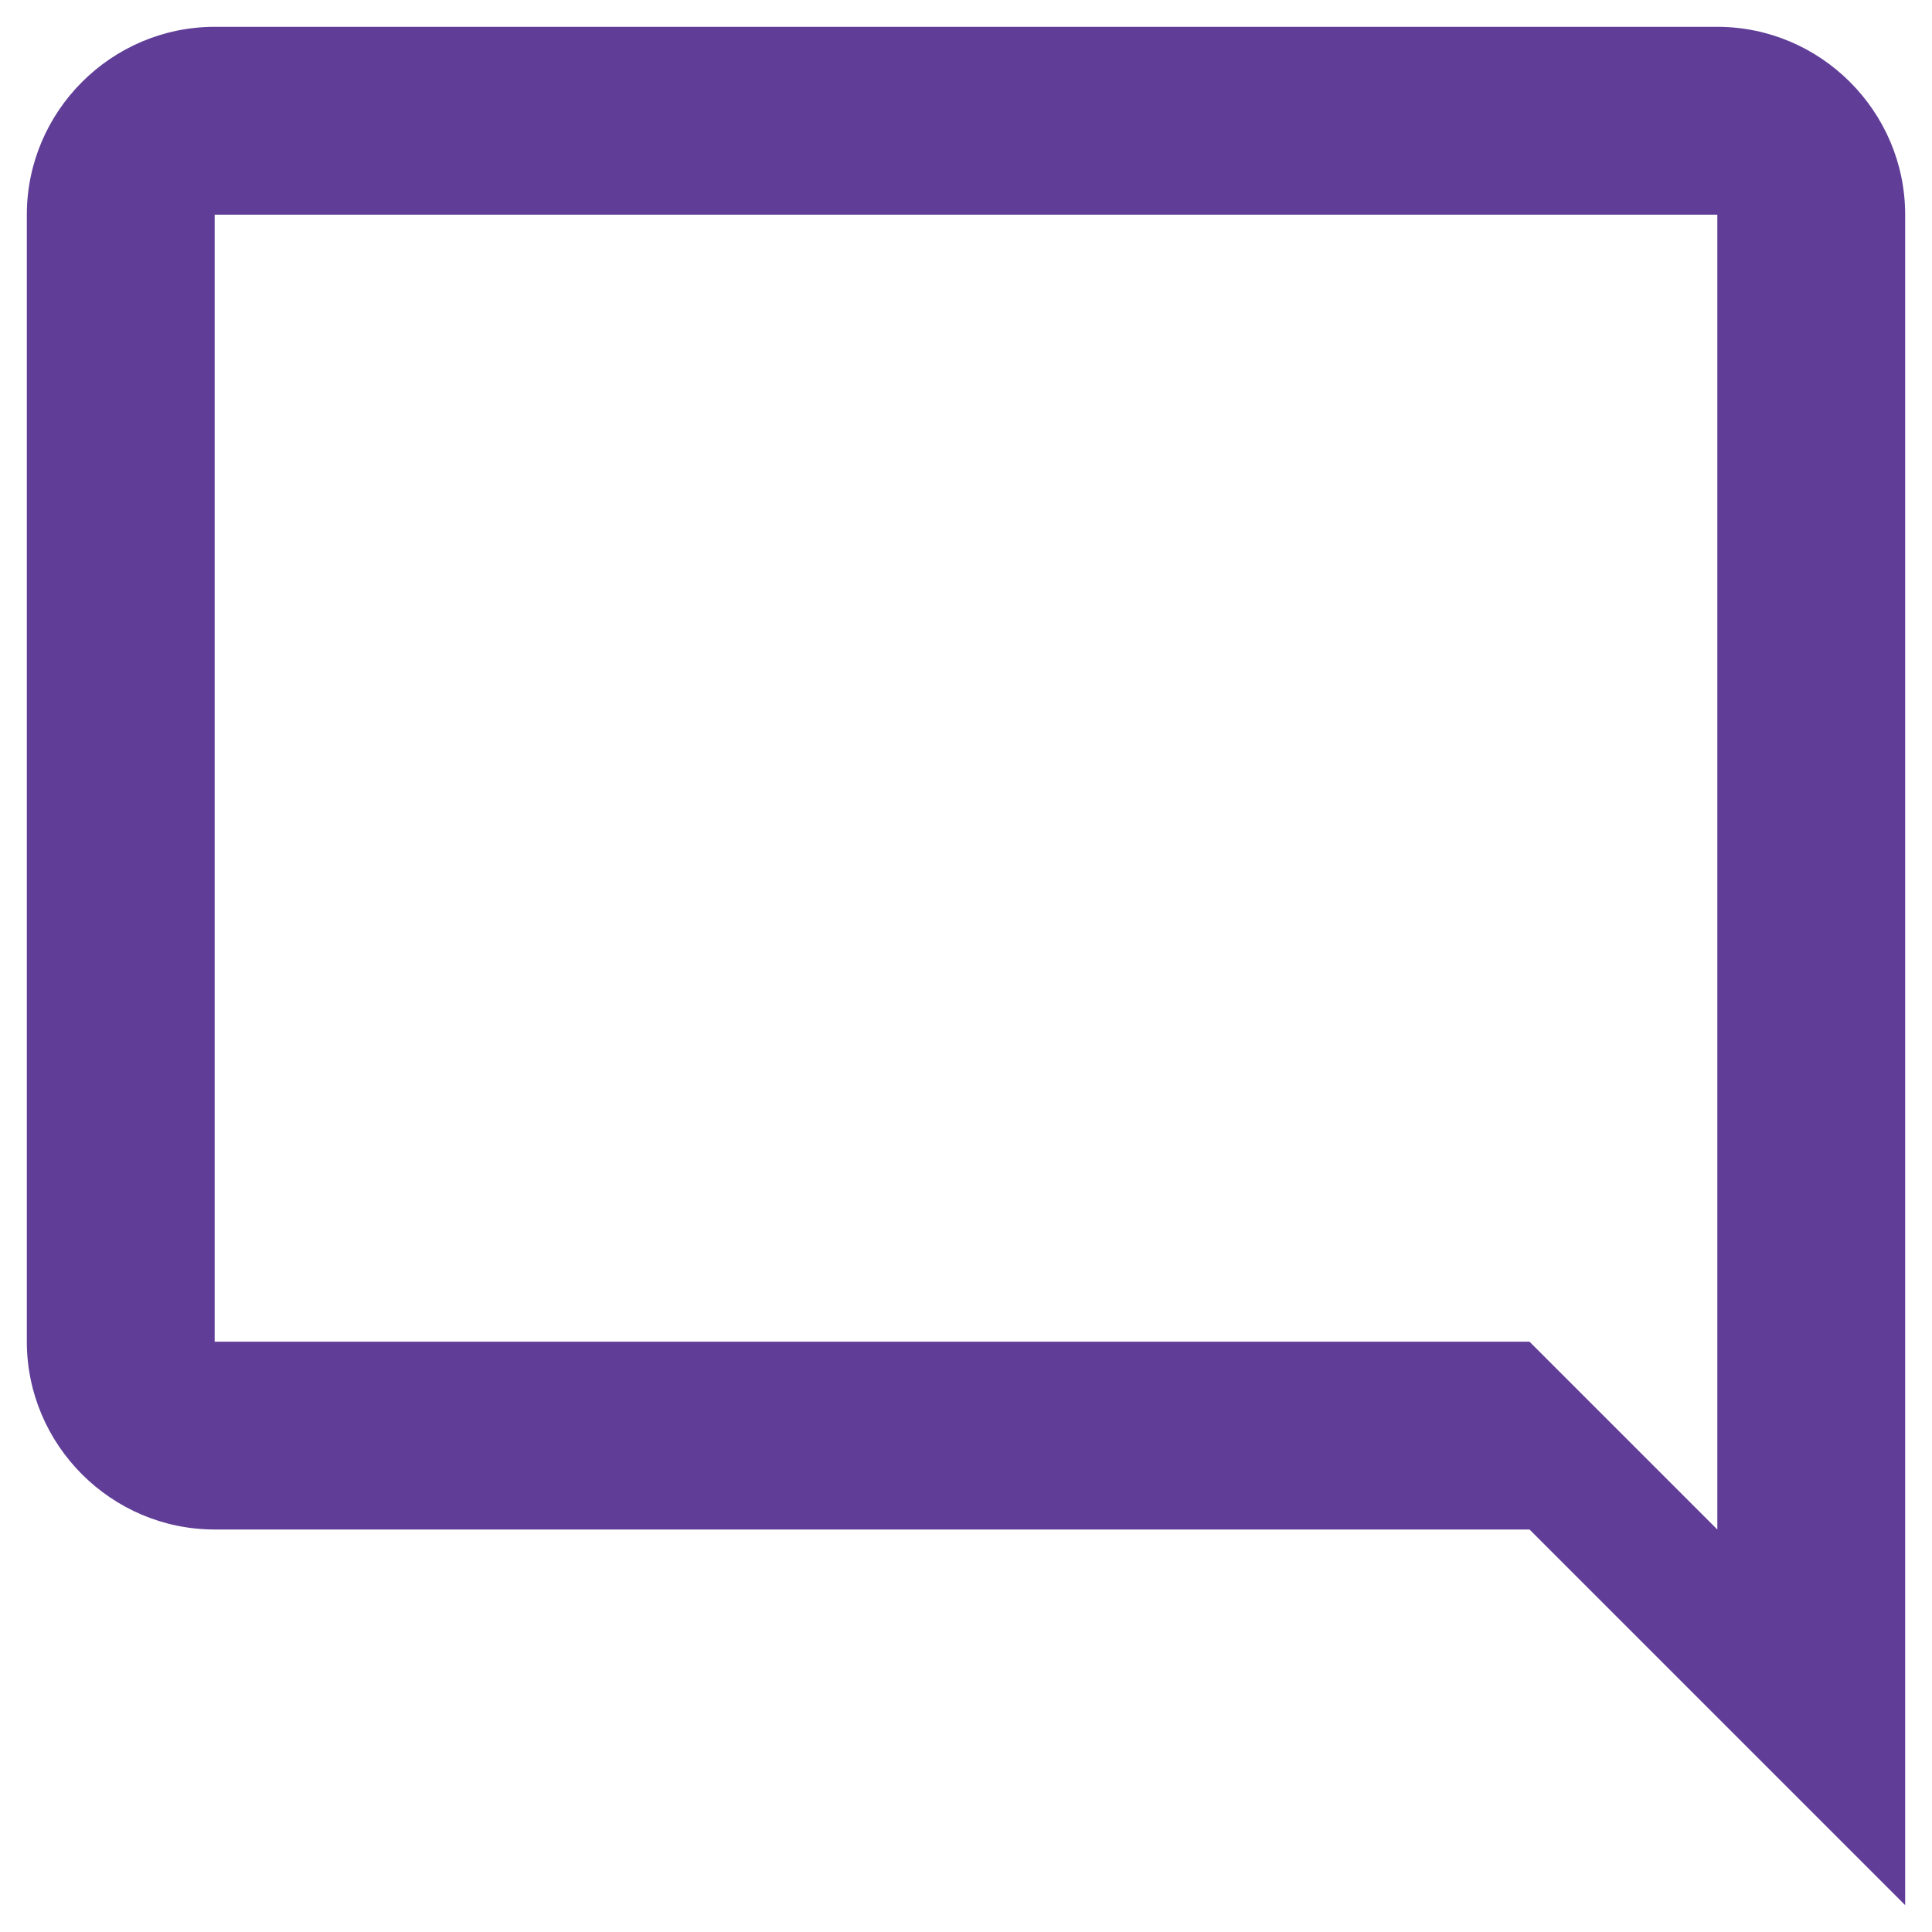 <svg width="36" height="36" viewBox="0 0 36 36" fill="none" xmlns="http://www.w3.org/2000/svg">
<path d="M4 0.5H32C33.925 0.5 35.5 2.075 35.5 4V35.5L28.5 28.5H4C2.075 28.5 0.5 26.925 0.5 25V4C0.5 2.075 2.075 0.5 4 0.5ZM4 25H28.5L32 28.5V4H4V25Z" fill="#603E98"/>
</svg>
